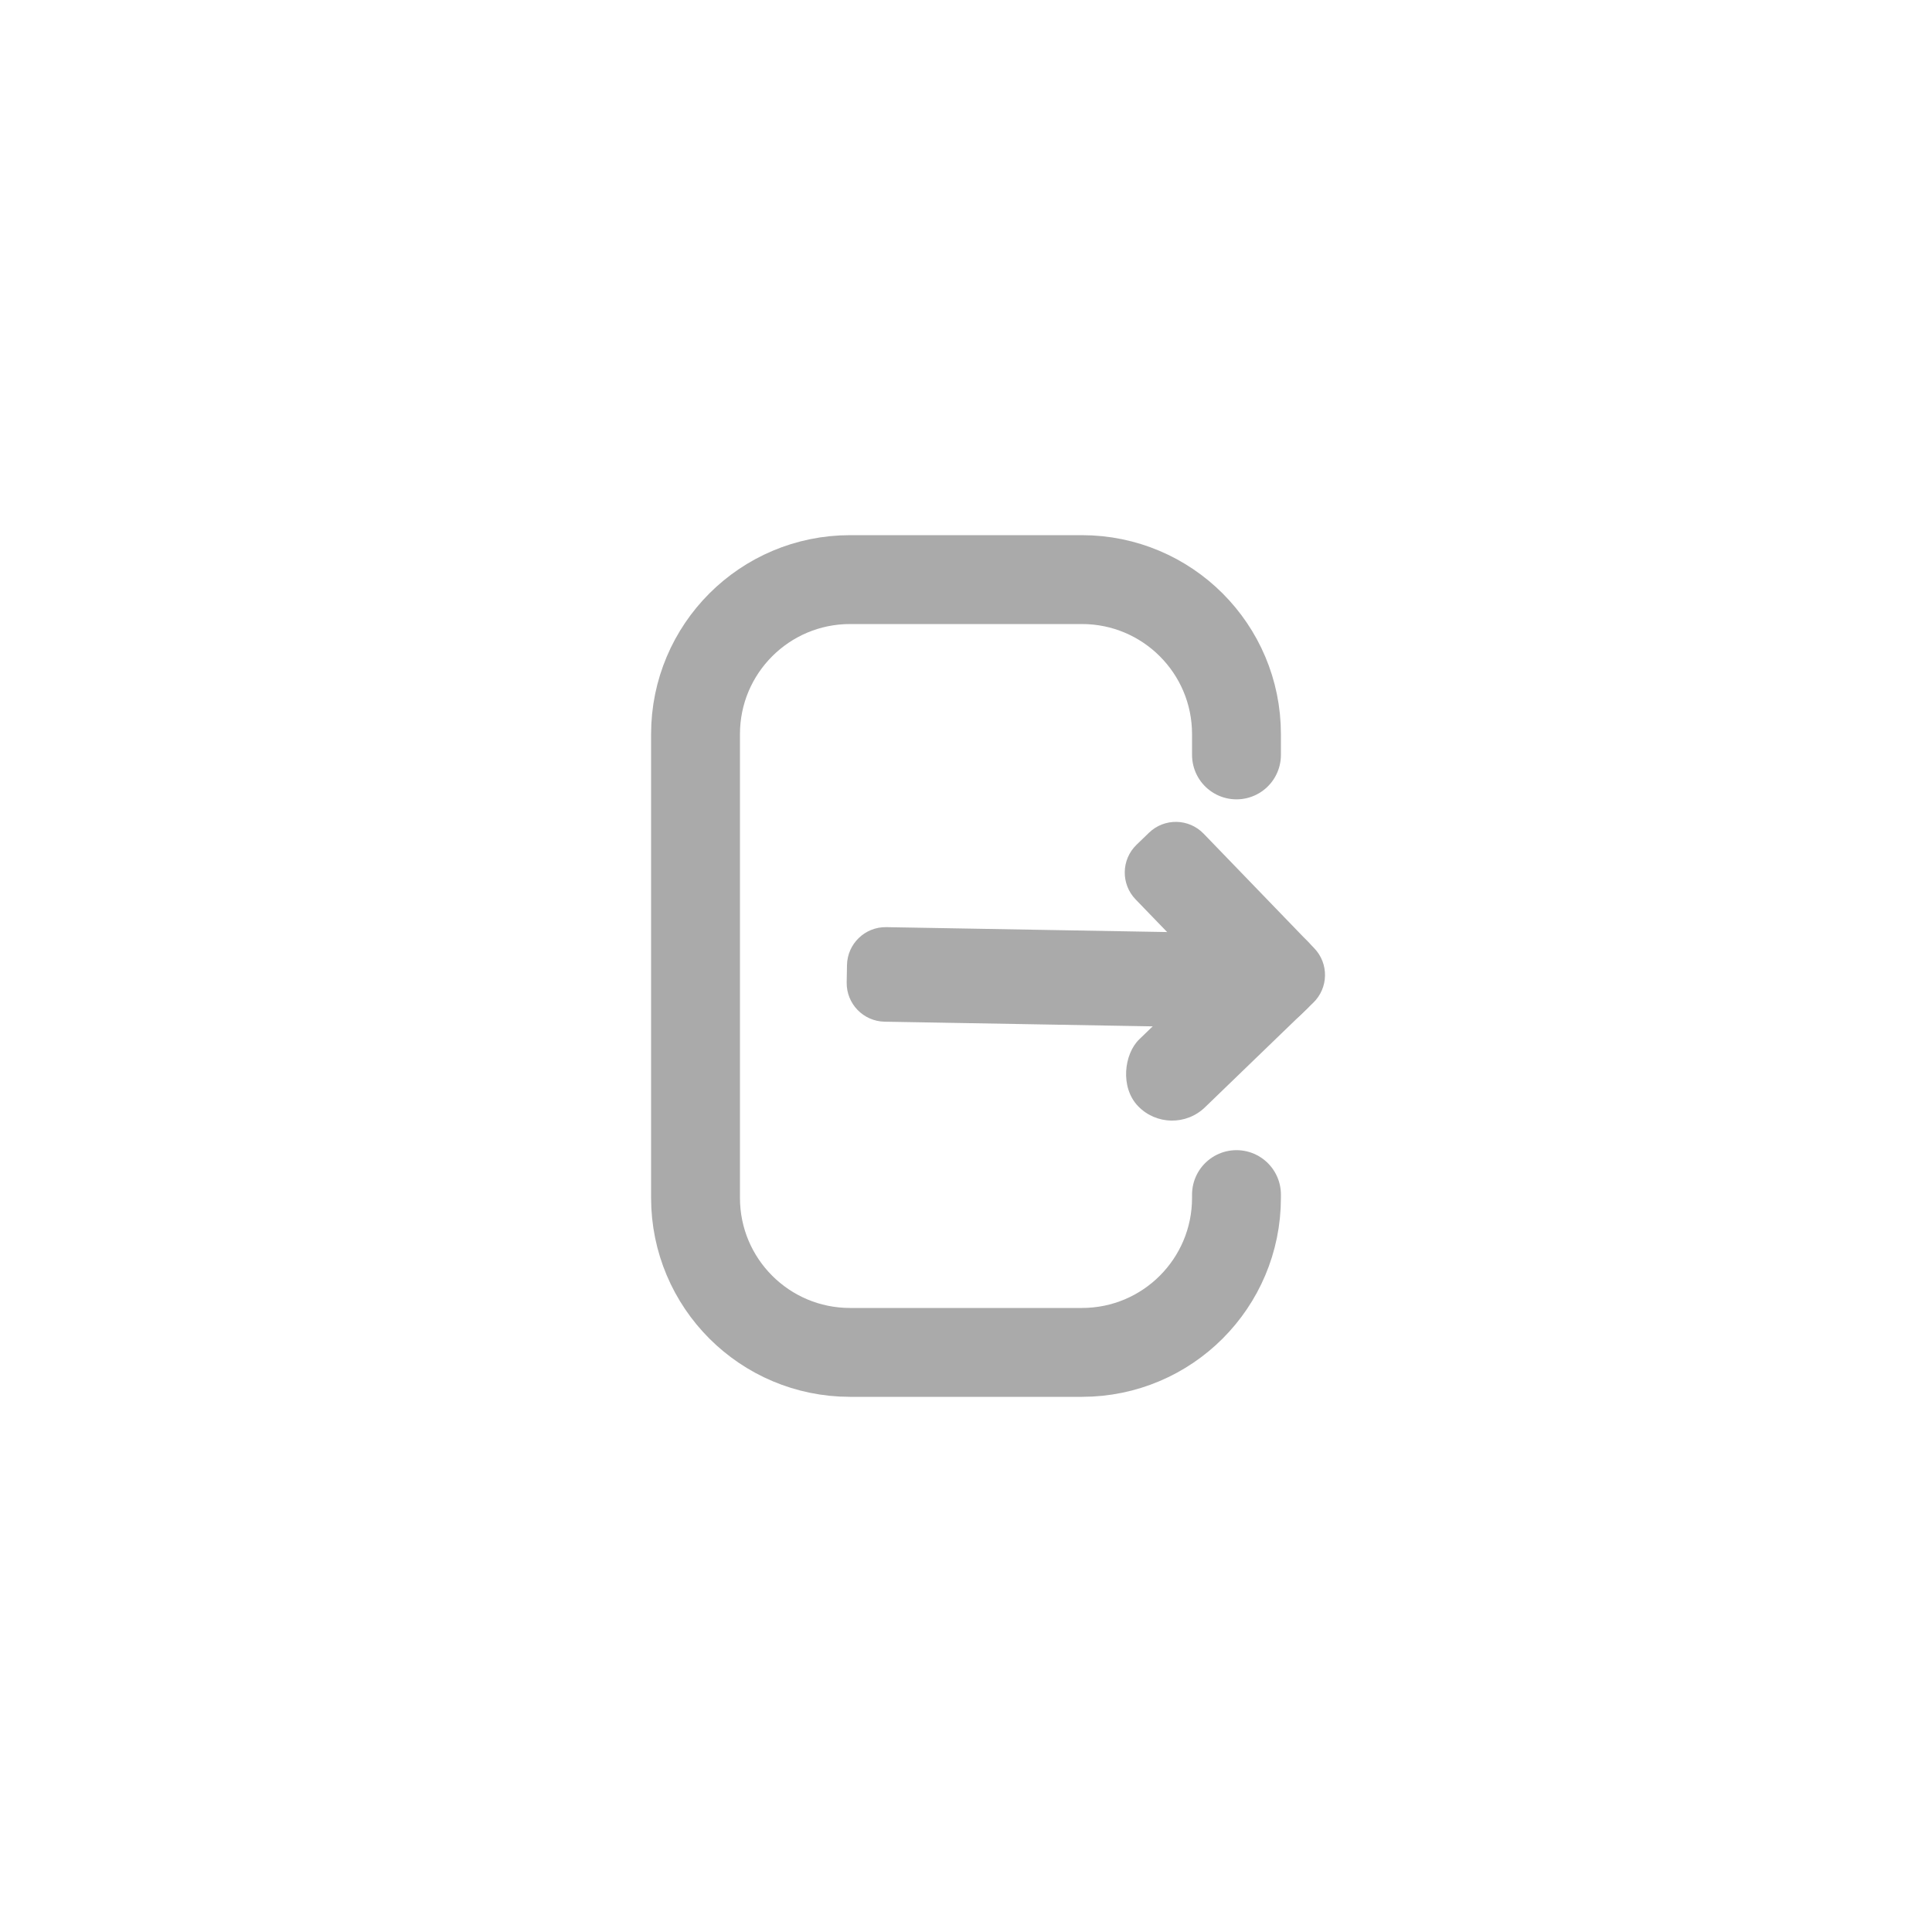<svg xmlns="http://www.w3.org/2000/svg" width="50" height="50" viewBox="0 0 50 50">
    <g fill="none" fill-rule="evenodd">
        <g>
            <path d="M15 15H35V35H15z"/>
            <g fill="#AAA">
                <g>
                    <g>
                        <g transform="rotate(46 -3.703 40.736) translate(.6 .6) translate(.443 .755) translate(.305 .72)">
                            <rect width="2.447" height="6.118" x="8.048" y=".281" rx="1.224"/>
                            <path d="M4.882.905h.447c.553 0 1 .448 1 1v8c0 .552-.447 1-1 1h-.447c-.552 0-1-.448-1-1v-8c0-.552.448-1 1-1z" transform="rotate(45 5.106 5.905)"/>
                            <path d="M10.495 1.28v.448c0 .552-.448 1-1 1H5.377c-.552 0-1-.448-1-1V1.28c0-.553.448-1 1-1h4.118c.552 0 1 .447 1 1z"/>
                        </g>
                    </g>
                </g>
            </g>
            <path stroke="#AAA" stroke-linecap="round" stroke-width="2.3" d="M32 30.916V31c0 2.21-1.79 4-4 4h-6c-2.21 0-4-1.79-4-4V19c0-2.21 1.79-4 4-4h6c2.21 0 4 1.79 4 4v.537h0"/>
        </g>
    </g>
</svg>
